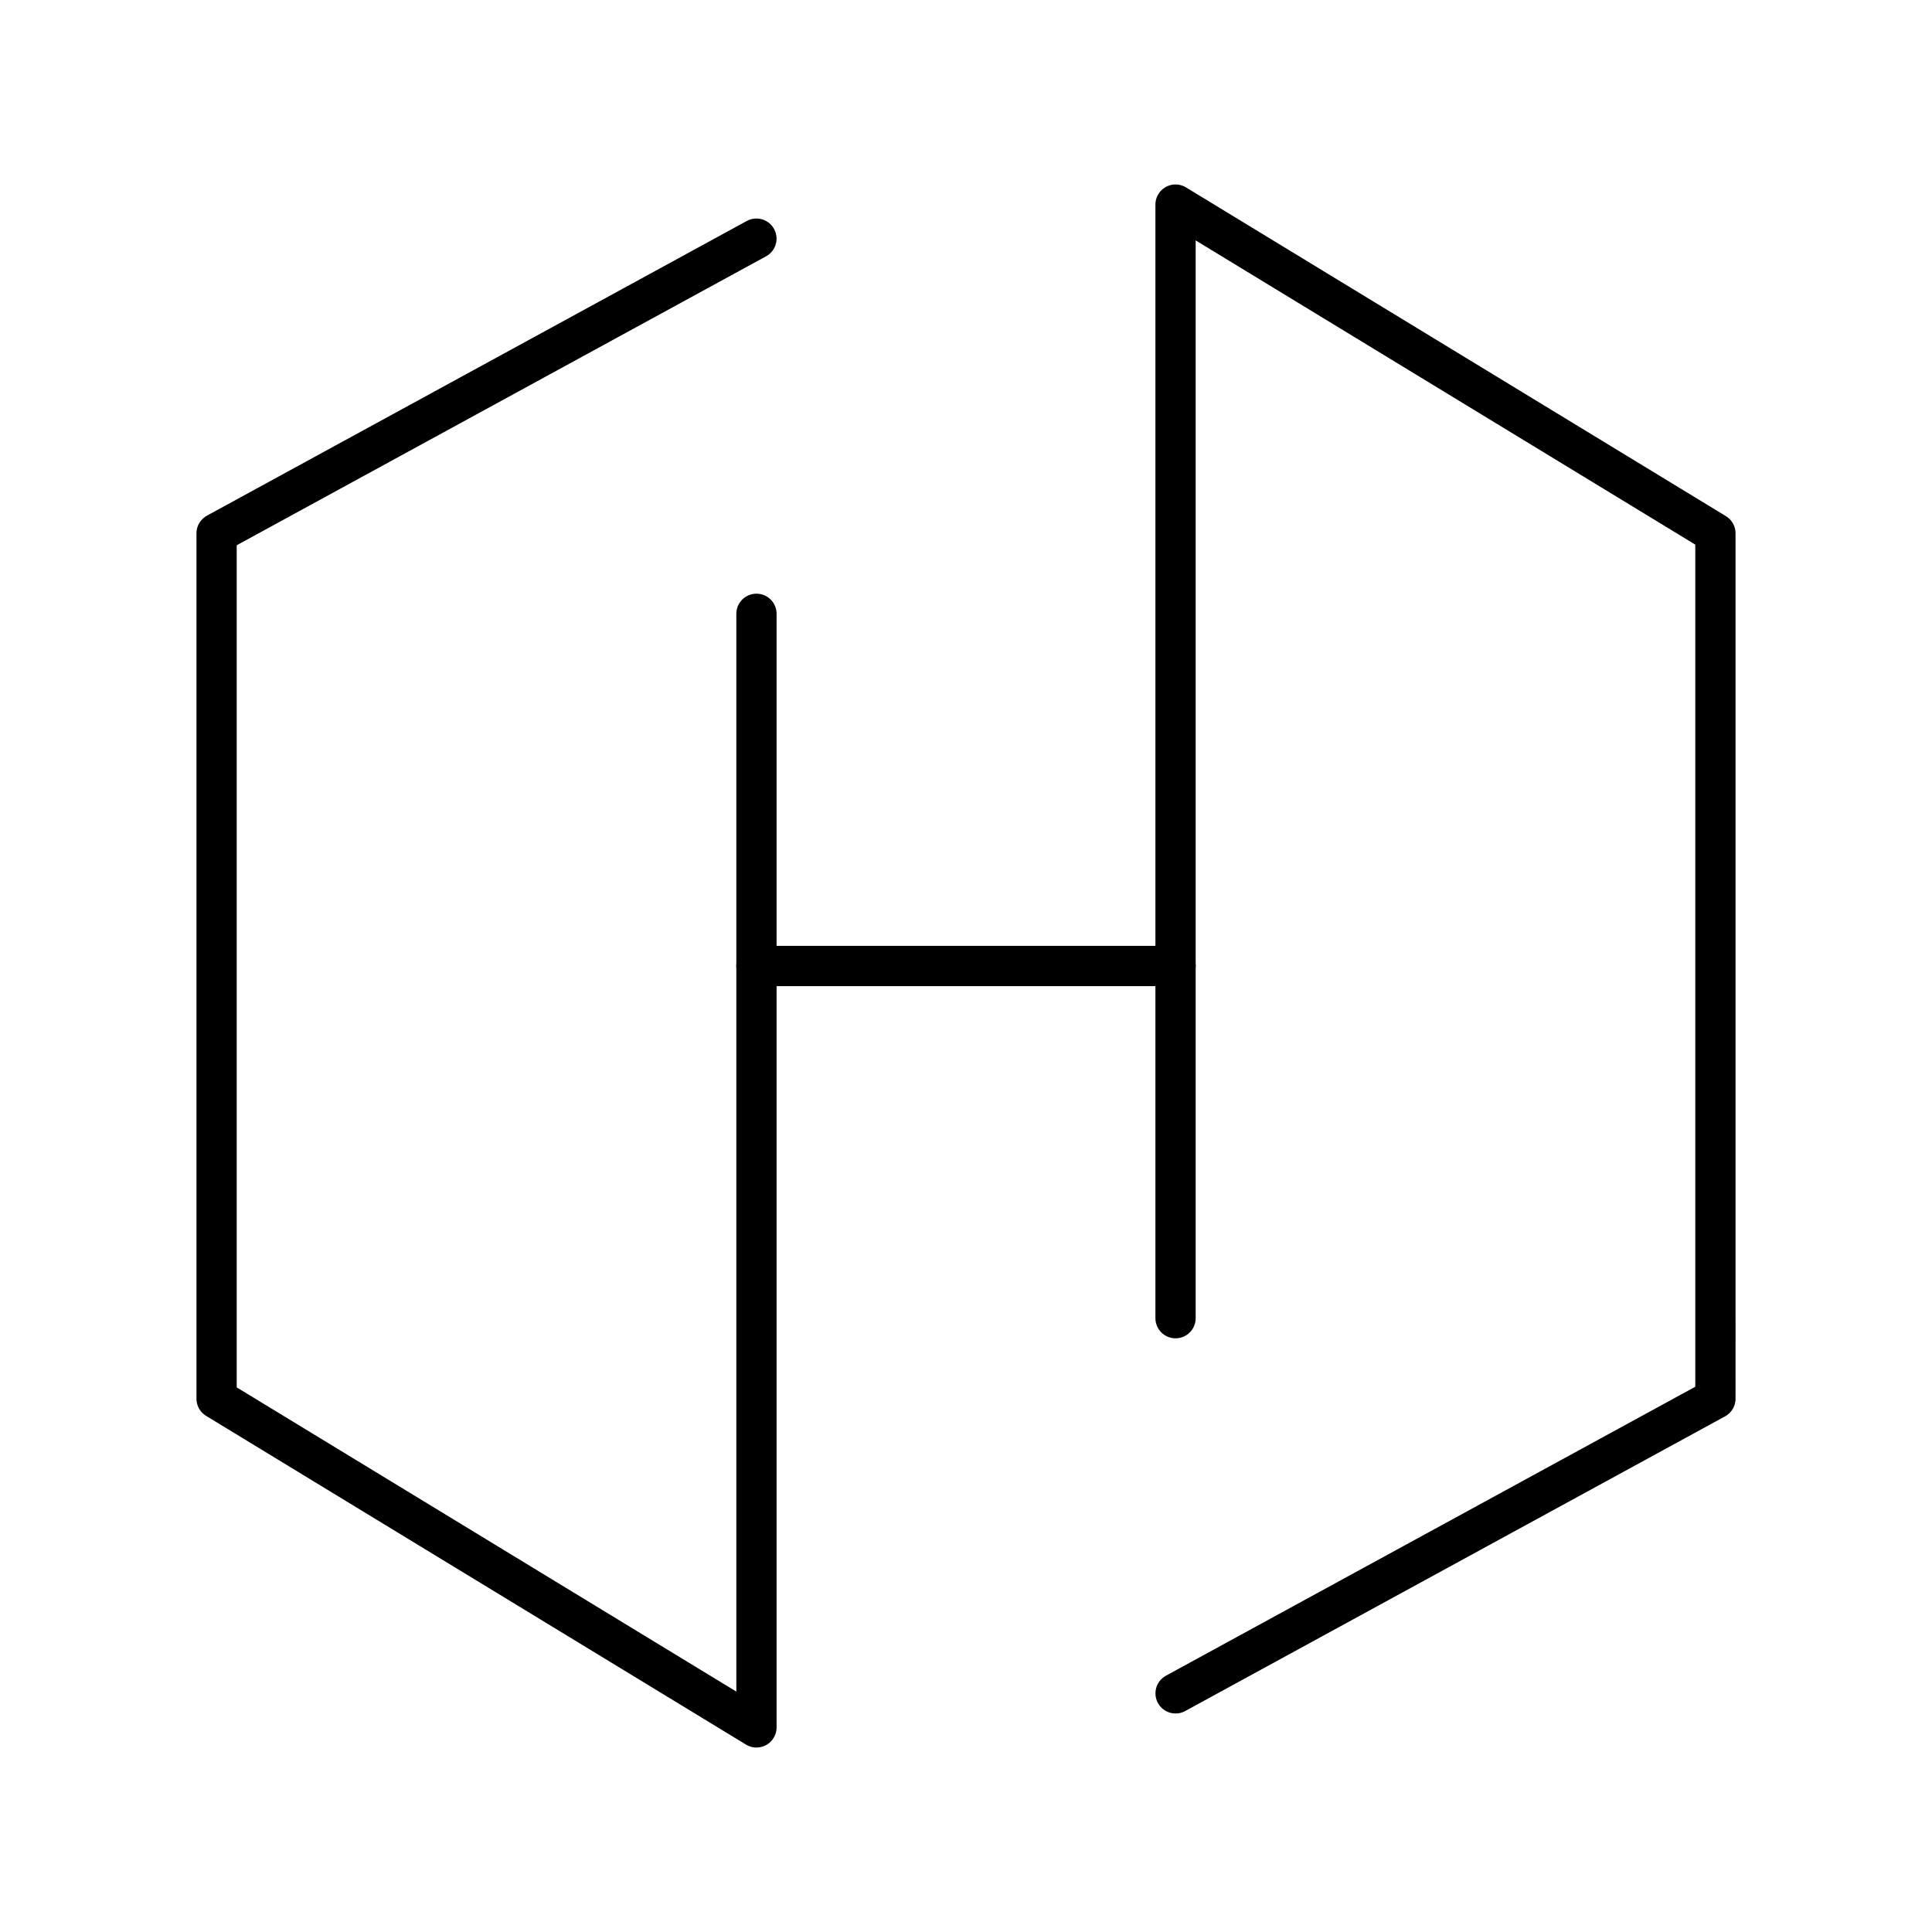 <?xml version="1.0" encoding="UTF-8"?><svg id="a" xmlns="http://www.w3.org/2000/svg" viewBox="0 0 48 48"><defs><style>.b{fill:none;stroke:#000;stroke-linecap:round;stroke-linejoin:round;}</style></defs><path class="b" d="M29.207,42.071l13.412-7.321V13.25l-13.413-8.167v27.667"/><path class="b" d="M18.794,15.25v27.667l-13.413-8.167V13.25s13.412-7.321,13.412-7.321"/><path class="b" d="M29.207,24h-10.414"/></svg>